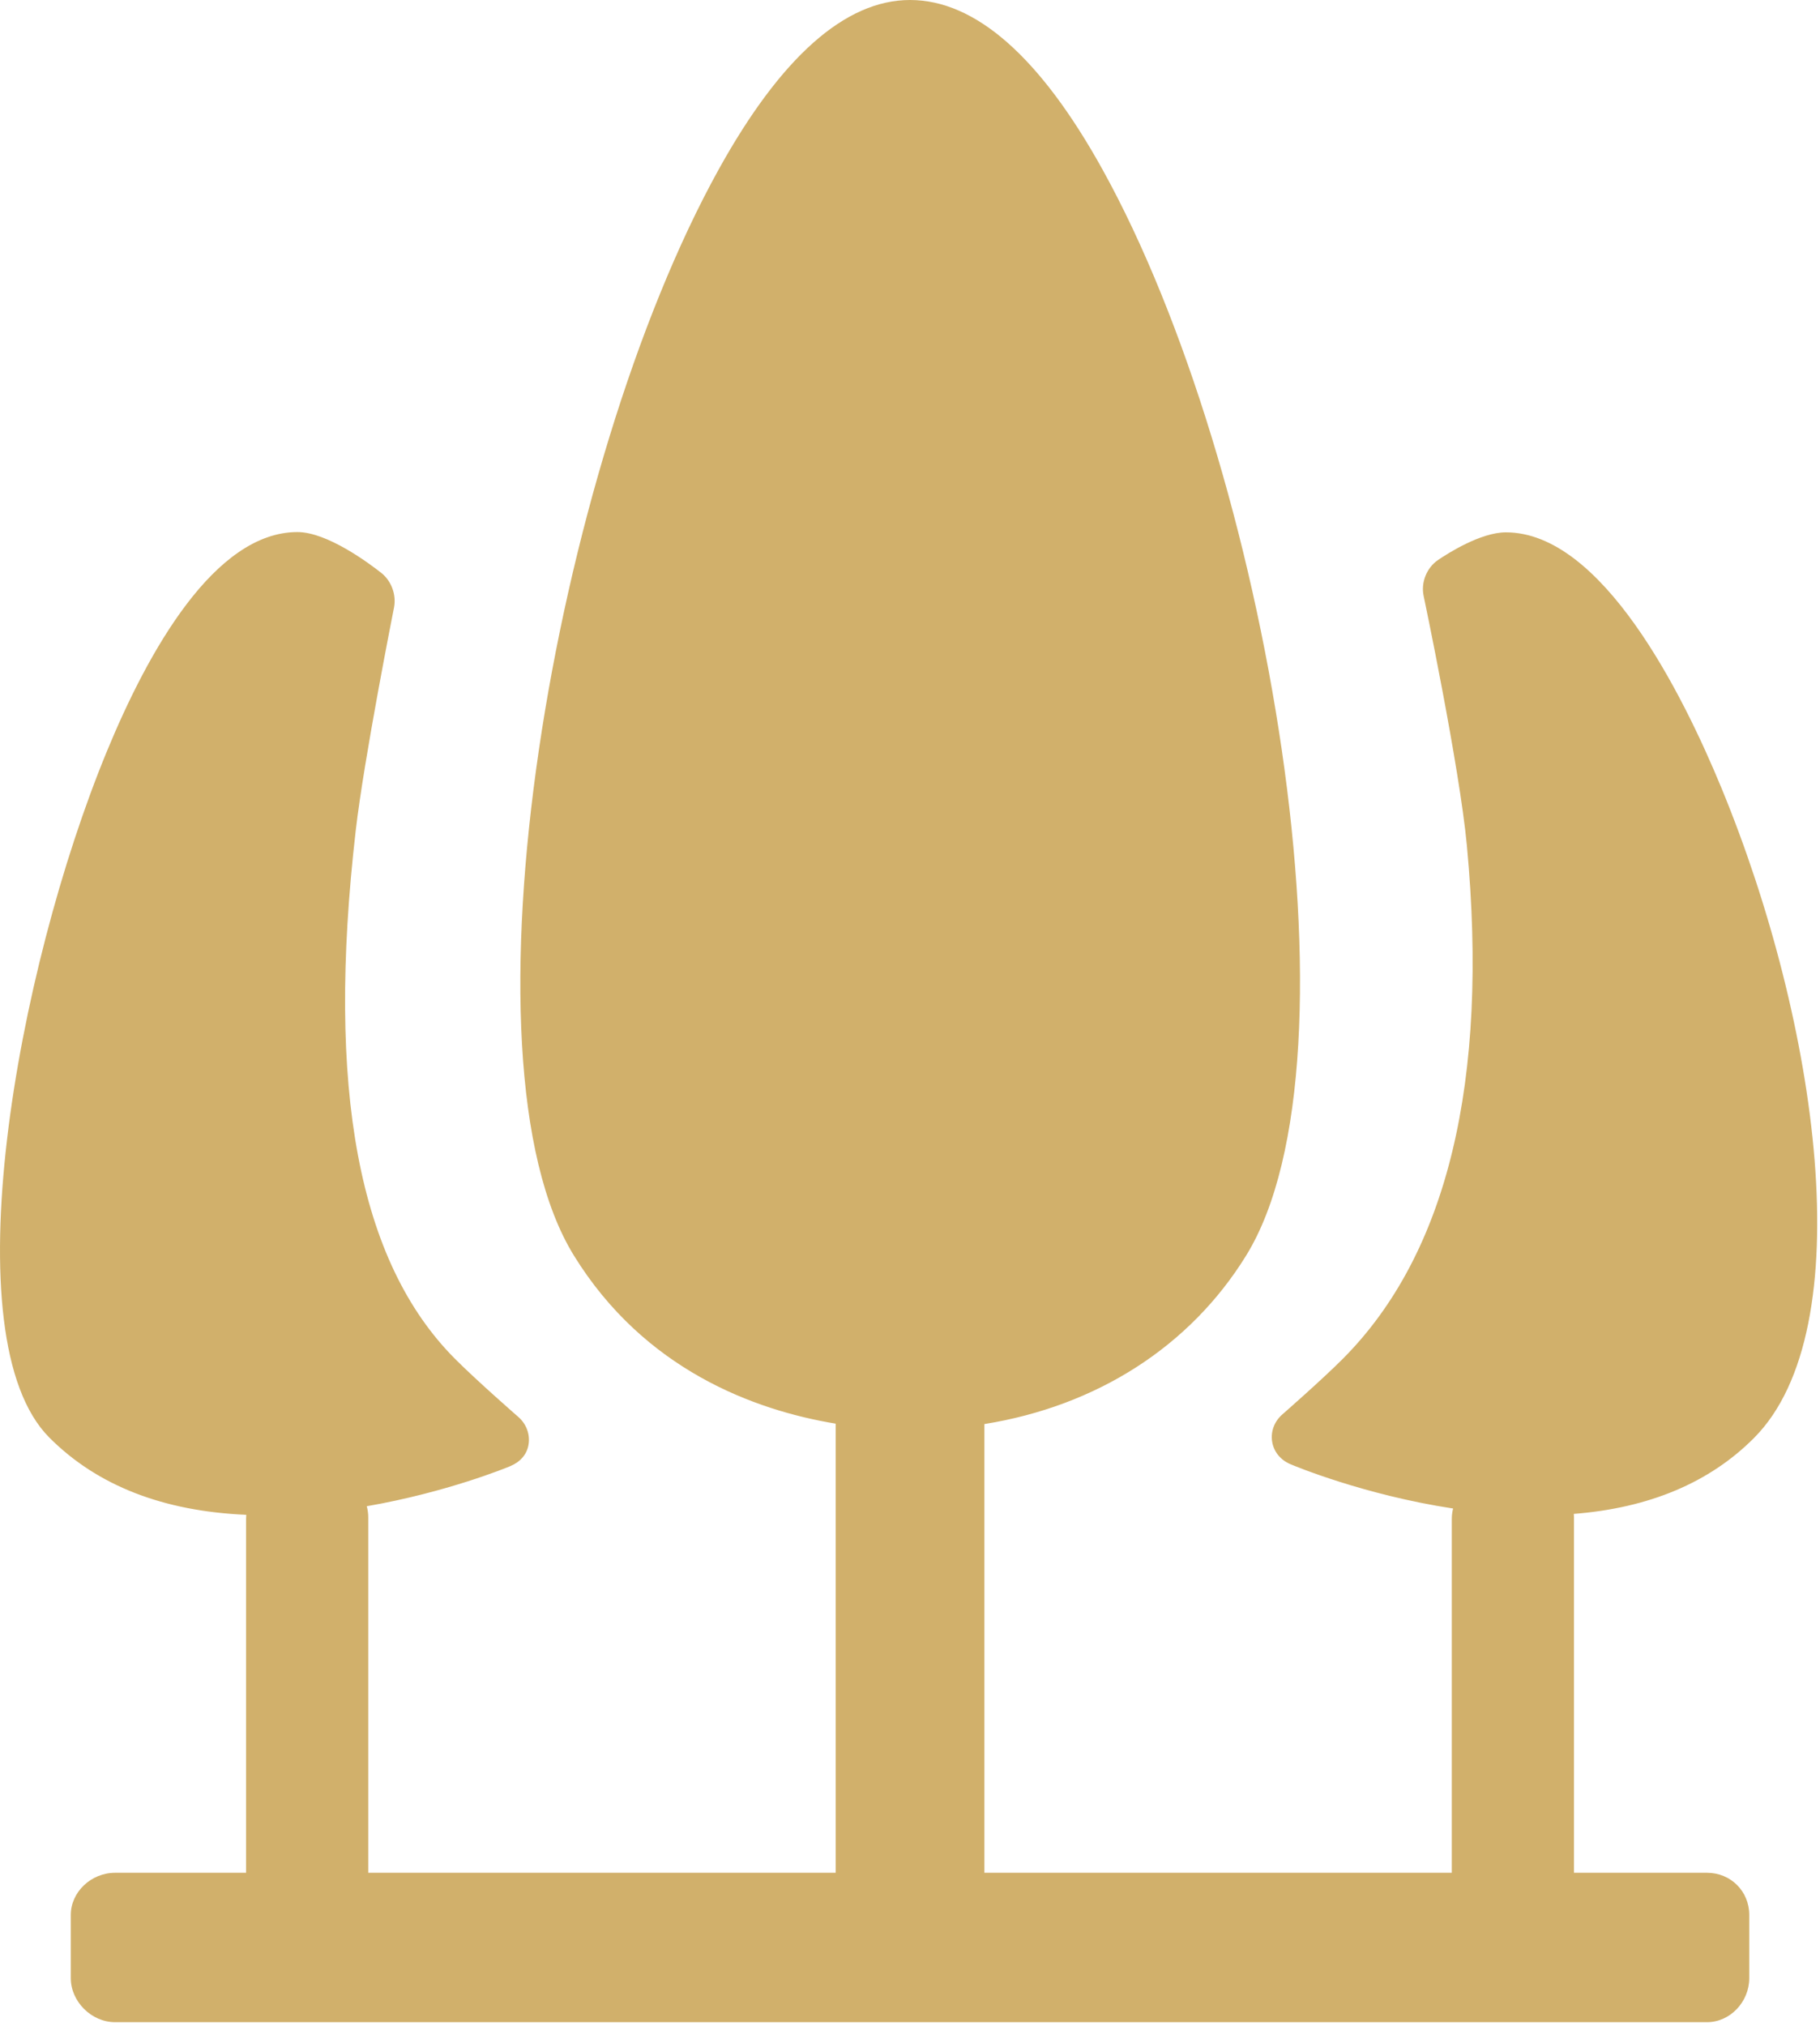 <svg width="71" height="79" viewBox="0 0 71 79" fill="none" xmlns="http://www.w3.org/2000/svg">
<path d="M67.157 30.733C65.621 27.009 62.485 20.76 58.747 20.76C57.761 20.76 56.47 21.586 56.097 21.84C55.657 22.14 55.426 22.714 55.537 23.236C55.551 23.302 56.934 29.88 57.225 32.98C58.087 42.168 56.461 48.897 52.391 52.984C51.578 53.801 50.04 55.146 50.025 55.159C49.714 55.431 49.566 55.822 49.627 56.217C49.689 56.613 49.952 56.932 50.332 57.096C50.48 57.16 53.21 58.3 56.687 58.828C56.655 58.956 56.636 59.09 56.636 59.23V73.034H38.402V55.535C42.791 54.829 46.423 52.51 48.612 48.965C53.371 41.259 49.428 18.186 43.011 6.612C40.578 2.222 38.051 0 35.502 0C35.502 0 35.501 0 35.5 0C32.974 0 30.463 2.231 28.038 6.606C21.609 18.202 17.64 41.273 22.389 48.963C25.145 53.426 29.439 54.996 32.6 55.519V73.034H14.366V59.169C14.366 59.019 14.345 58.874 14.307 58.739C17.421 58.2 19.778 57.231 19.913 57.173C20.293 57.011 20.558 56.723 20.62 56.327C20.682 55.93 20.533 55.53 20.221 55.258C20.205 55.244 18.594 53.839 17.746 52.987C13.983 49.209 12.717 42.474 13.876 32.4C14.201 29.575 15.359 23.756 15.37 23.697C15.47 23.199 15.269 22.651 14.871 22.339C14.398 21.967 12.766 20.749 11.603 20.749C8.378 20.749 5.781 25.393 4.17 29.299C0.633 37.874 -1.933 52.188 1.922 56.059C3.803 57.948 6.386 58.935 9.607 59.074C9.603 59.125 9.6 59.177 9.6 59.23V73.034H4.489C3.553 73.034 2.762 73.786 2.762 74.676V77.144C2.762 78.058 3.569 78.86 4.489 78.86H5.735H18.159H52.878H65.303H66.595C67.486 78.86 68.24 78.074 68.24 77.144V74.676C68.24 73.755 67.517 73.034 66.595 73.034H61.402V59.169C61.402 59.125 61.399 59.081 61.396 59.038C64.321 58.809 66.683 57.828 68.428 56.075C72.651 51.835 70.925 39.868 67.157 30.733Z" fill="#D1B06B"/>
</svg>
